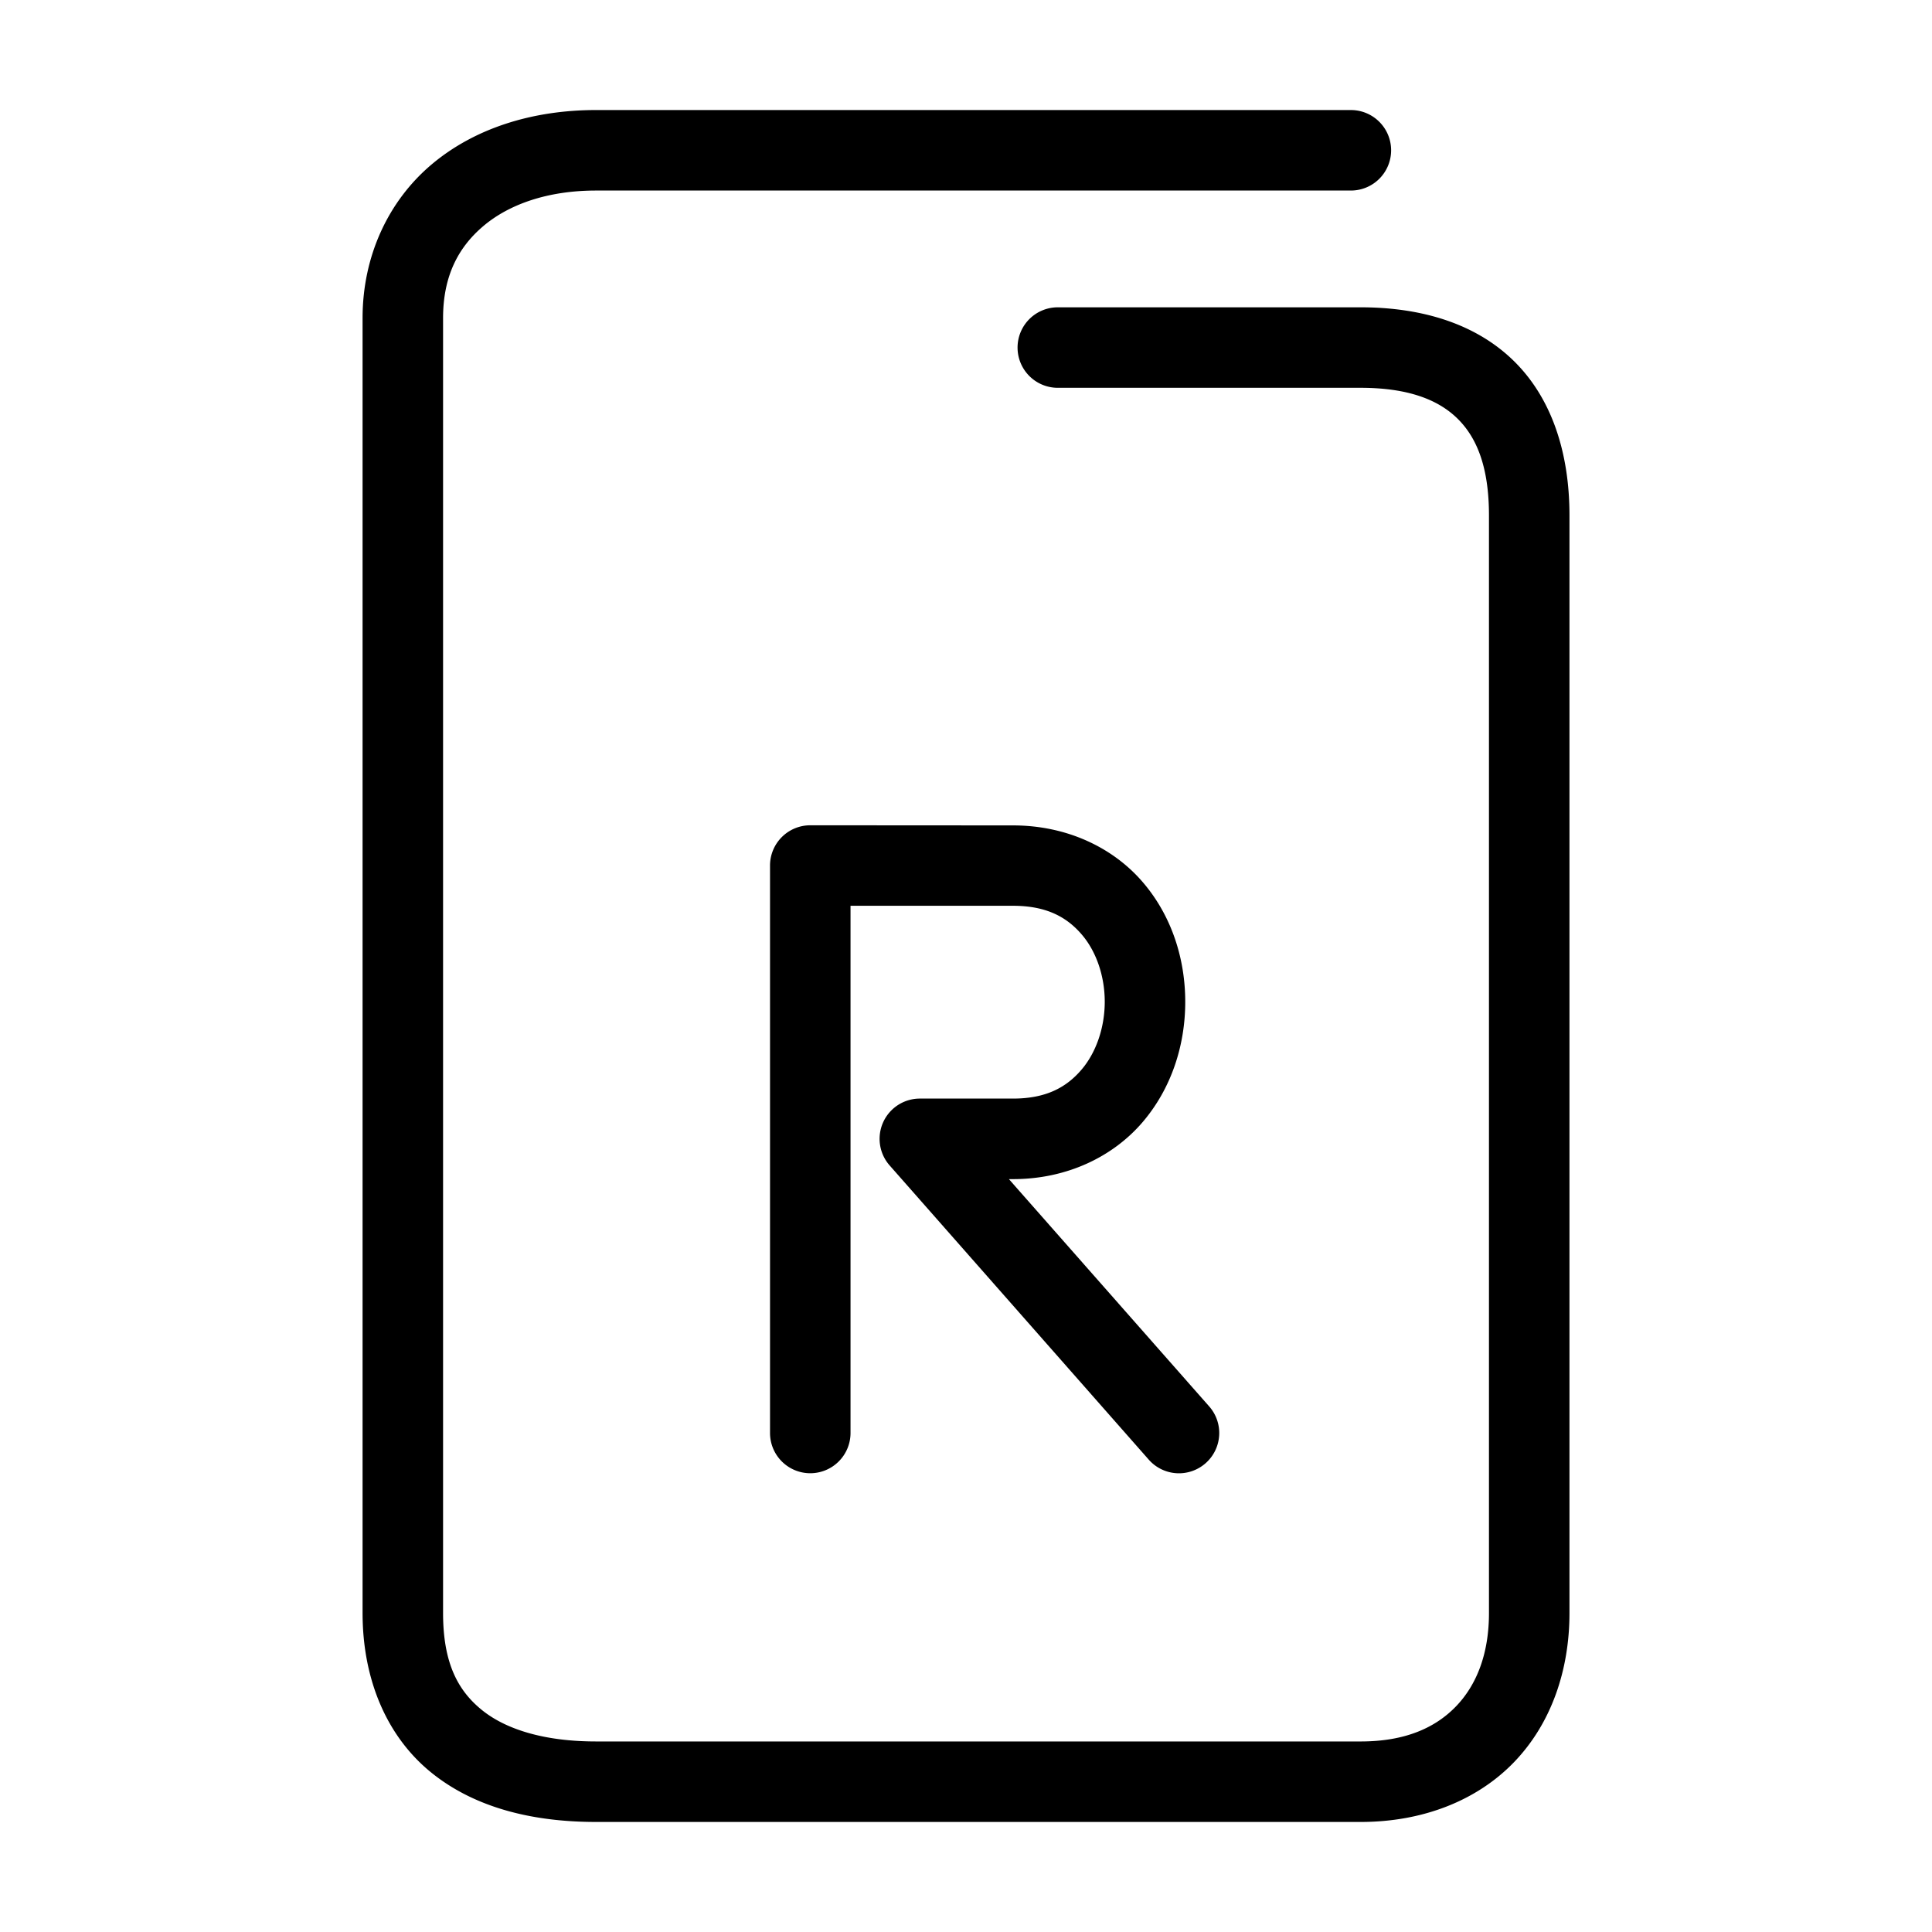 <svg xmlns="http://www.w3.org/2000/svg" width="48" height="48">
	<path d="m 14.809,2.734 c -1.586,0 -3.026,0.455 -4.092,1.357 C 9.651,4.994 9.008,6.357 9.008,7.904 V 40.074 c 0,1.681 0.62,3.086 1.707,3.965 1.087,0.879 2.523,1.227 4.094,1.227 h 18.996 c 1.547,0 2.893,-0.534 3.811,-1.486 0.918,-0.952 1.377,-2.274 1.377,-3.705 V 12.805 c 0,-1.577 -0.451,-2.931 -1.396,-3.85 -0.946,-0.919 -2.285,-1.32 -3.791,-1.32 h -7.525 a 1,1 0 0 0 -1,1 1,1 0 0 0 1,1 h 7.525 c 1.162,0 1.915,0.288 2.396,0.756 0.482,0.468 0.791,1.2 0.791,2.414 v 27.27 c 0,1.013 -0.306,1.786 -0.818,2.318 -0.513,0.532 -1.261,0.873 -2.369,0.873 H 14.809 c -1.271,0 -2.233,-0.293 -2.836,-0.781 -0.603,-0.488 -0.965,-1.177 -0.965,-2.41 V 7.904 c 0,-1.027 0.364,-1.748 1,-2.287 0.636,-0.539 1.596,-0.883 2.801,-0.883 H 33.562 a 1,1 0 0 0 1,-1 1,1 0 0 0 -1,-1 z m 5.322,17.77 a 1,1 0 0 0 -1,1 v 14.098 a 1,1 0 0 0 1,1 1,1 0 0 0 1,-1 V 22.504 h 4.037 c 0.84,0 1.34,0.286 1.707,0.713 0.367,0.427 0.574,1.046 0.572,1.68 -0.002,0.634 -0.213,1.255 -0.582,1.684 -0.369,0.429 -0.868,0.713 -1.697,0.713 h -2.316 a 1,1 0 0 0 -0.75,1.66 l 6.439,7.311 a 1,1 0 0 0 1.412,0.088 1,1 0 0 0 0.09,-1.41 l -4.977,-5.648 h 0.102 c 1.349,0 2.487,-0.564 3.213,-1.408 0.725,-0.844 1.064,-1.921 1.066,-2.984 0.003,-1.063 -0.329,-2.141 -1.055,-2.986 -0.726,-0.846 -1.869,-1.41 -3.225,-1.41 z" fill="#000000"/>
</svg>
